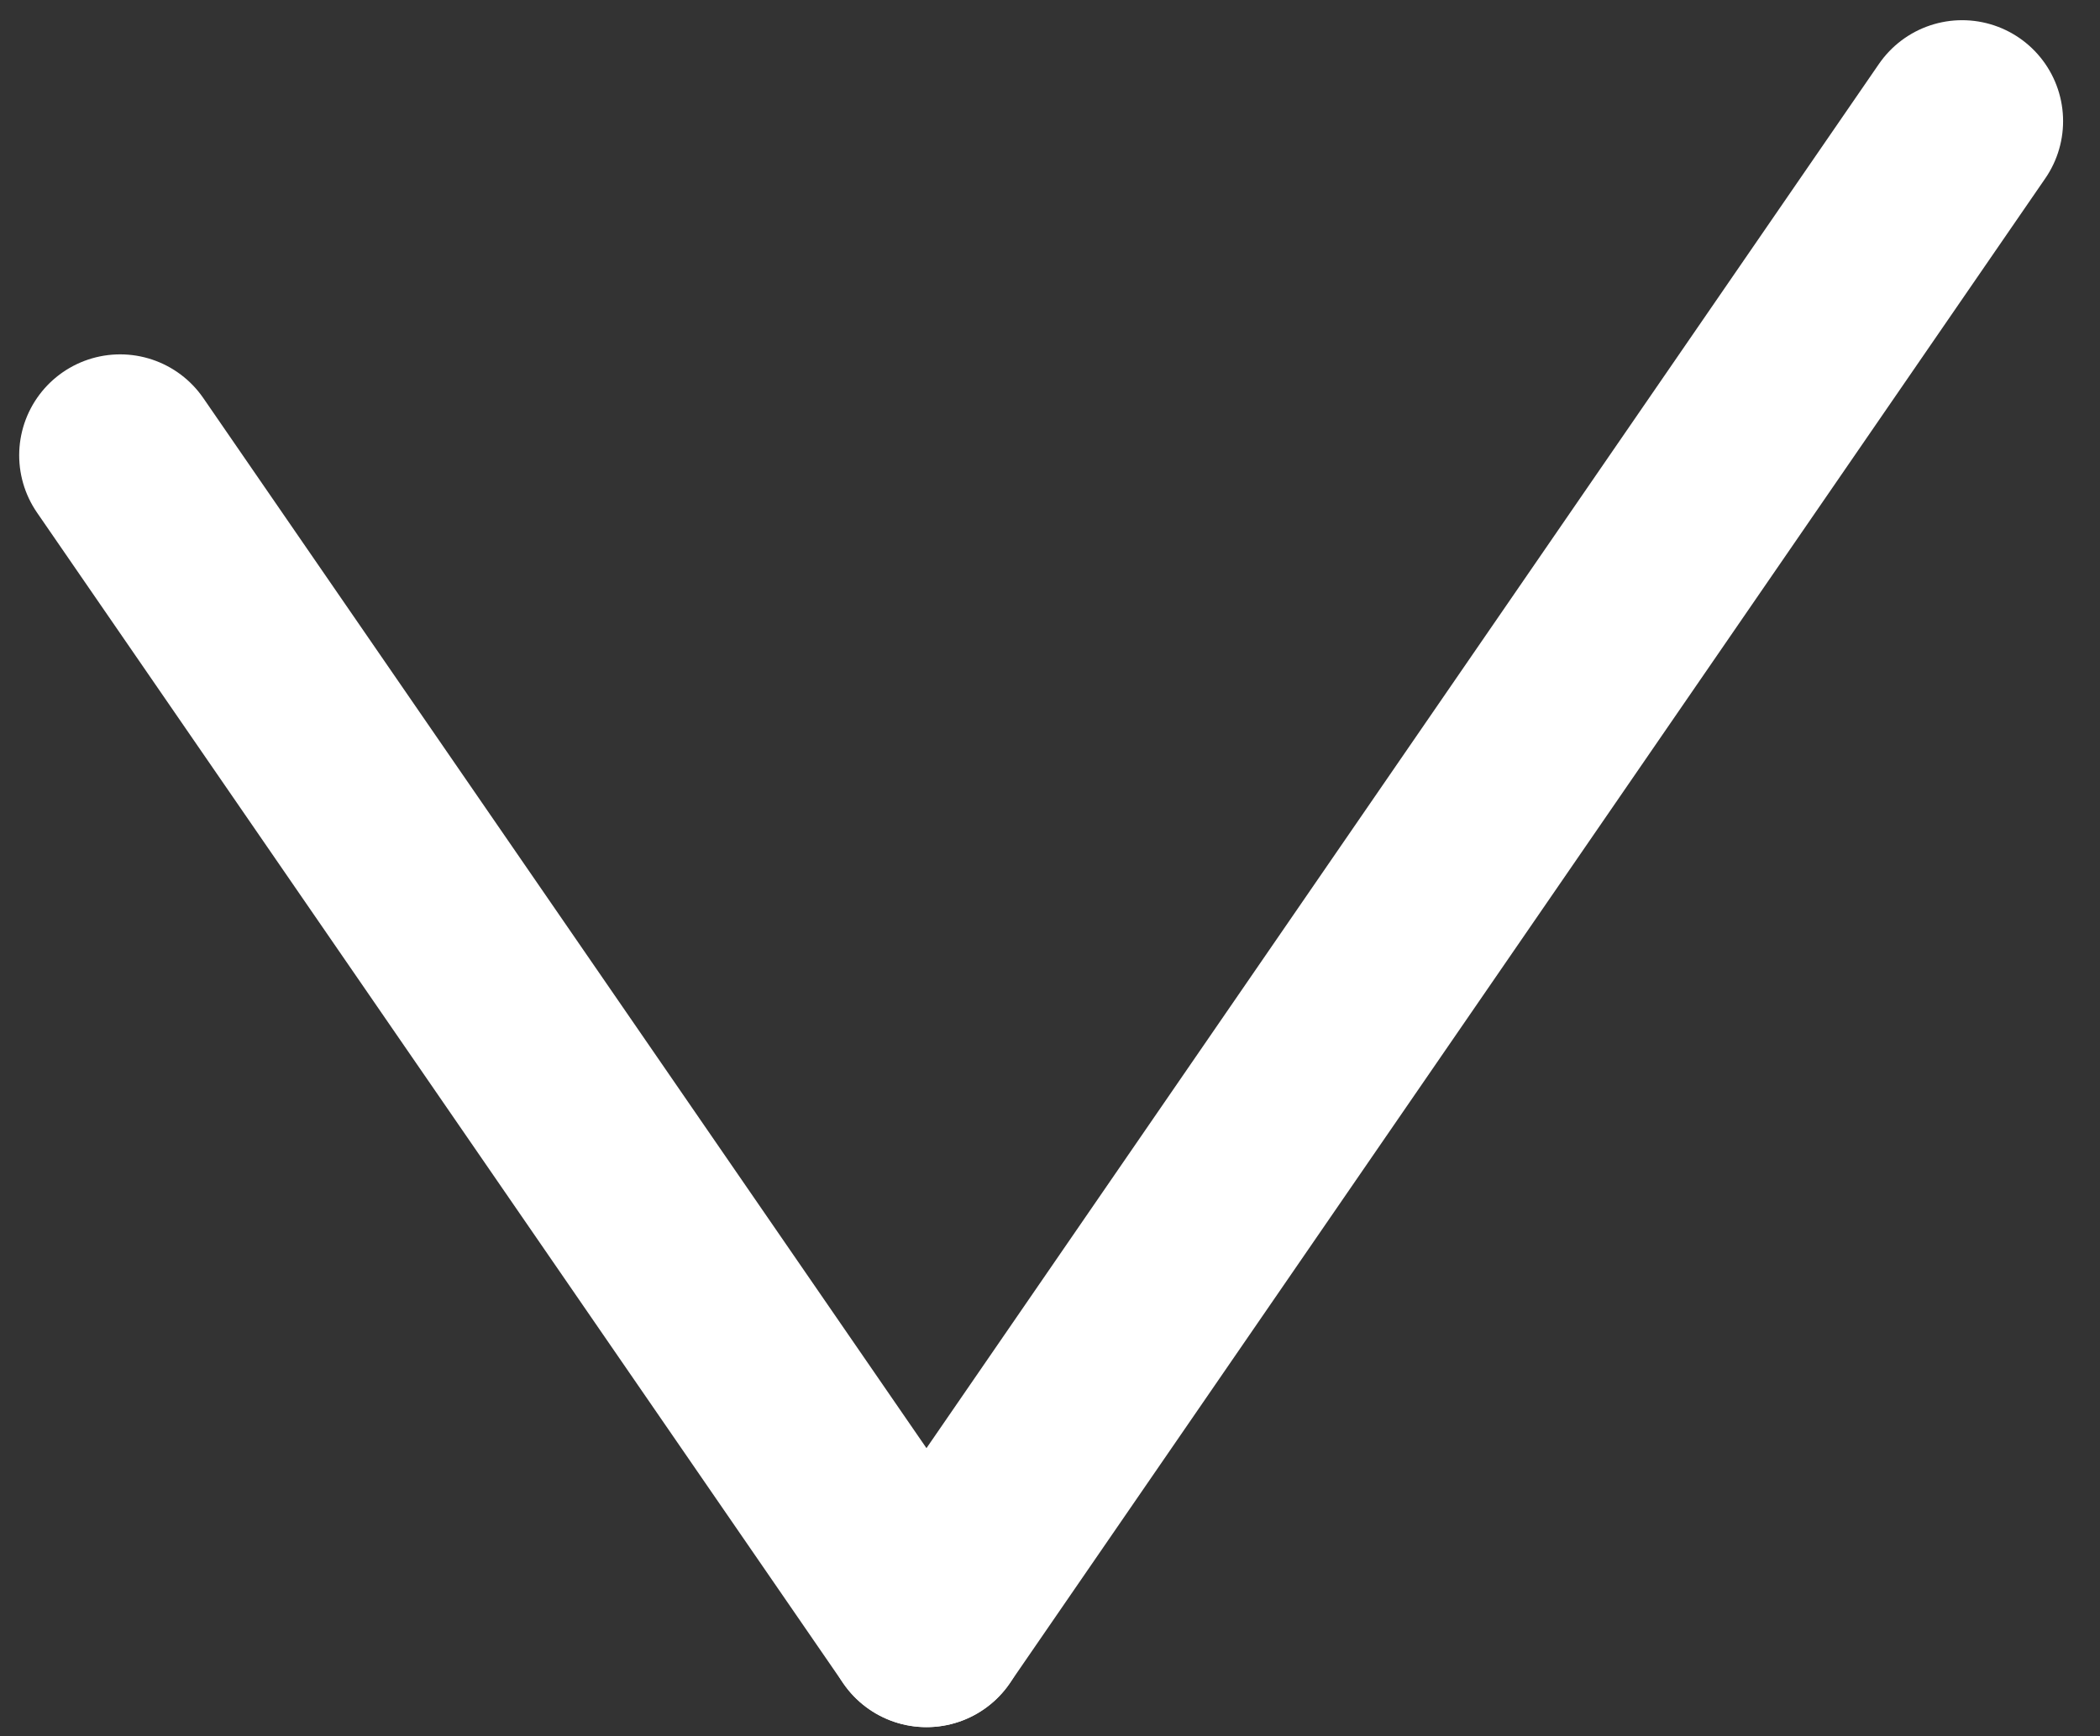 <svg width="52" height="43" viewBox="0 0 52 43" fill="none" xmlns="http://www.w3.org/2000/svg">
<rect x="0" y="0" width="52" height="43" fill="#333333" stroke="none"/>
<path d="M2.975 11.276L22.942 40.274" stroke="white" stroke-width="5" stroke-linecap="round"/>
<path d="M22.942 40.274L48.586 3" stroke="white" stroke-width="5" stroke-linecap="round"/>
</svg>
